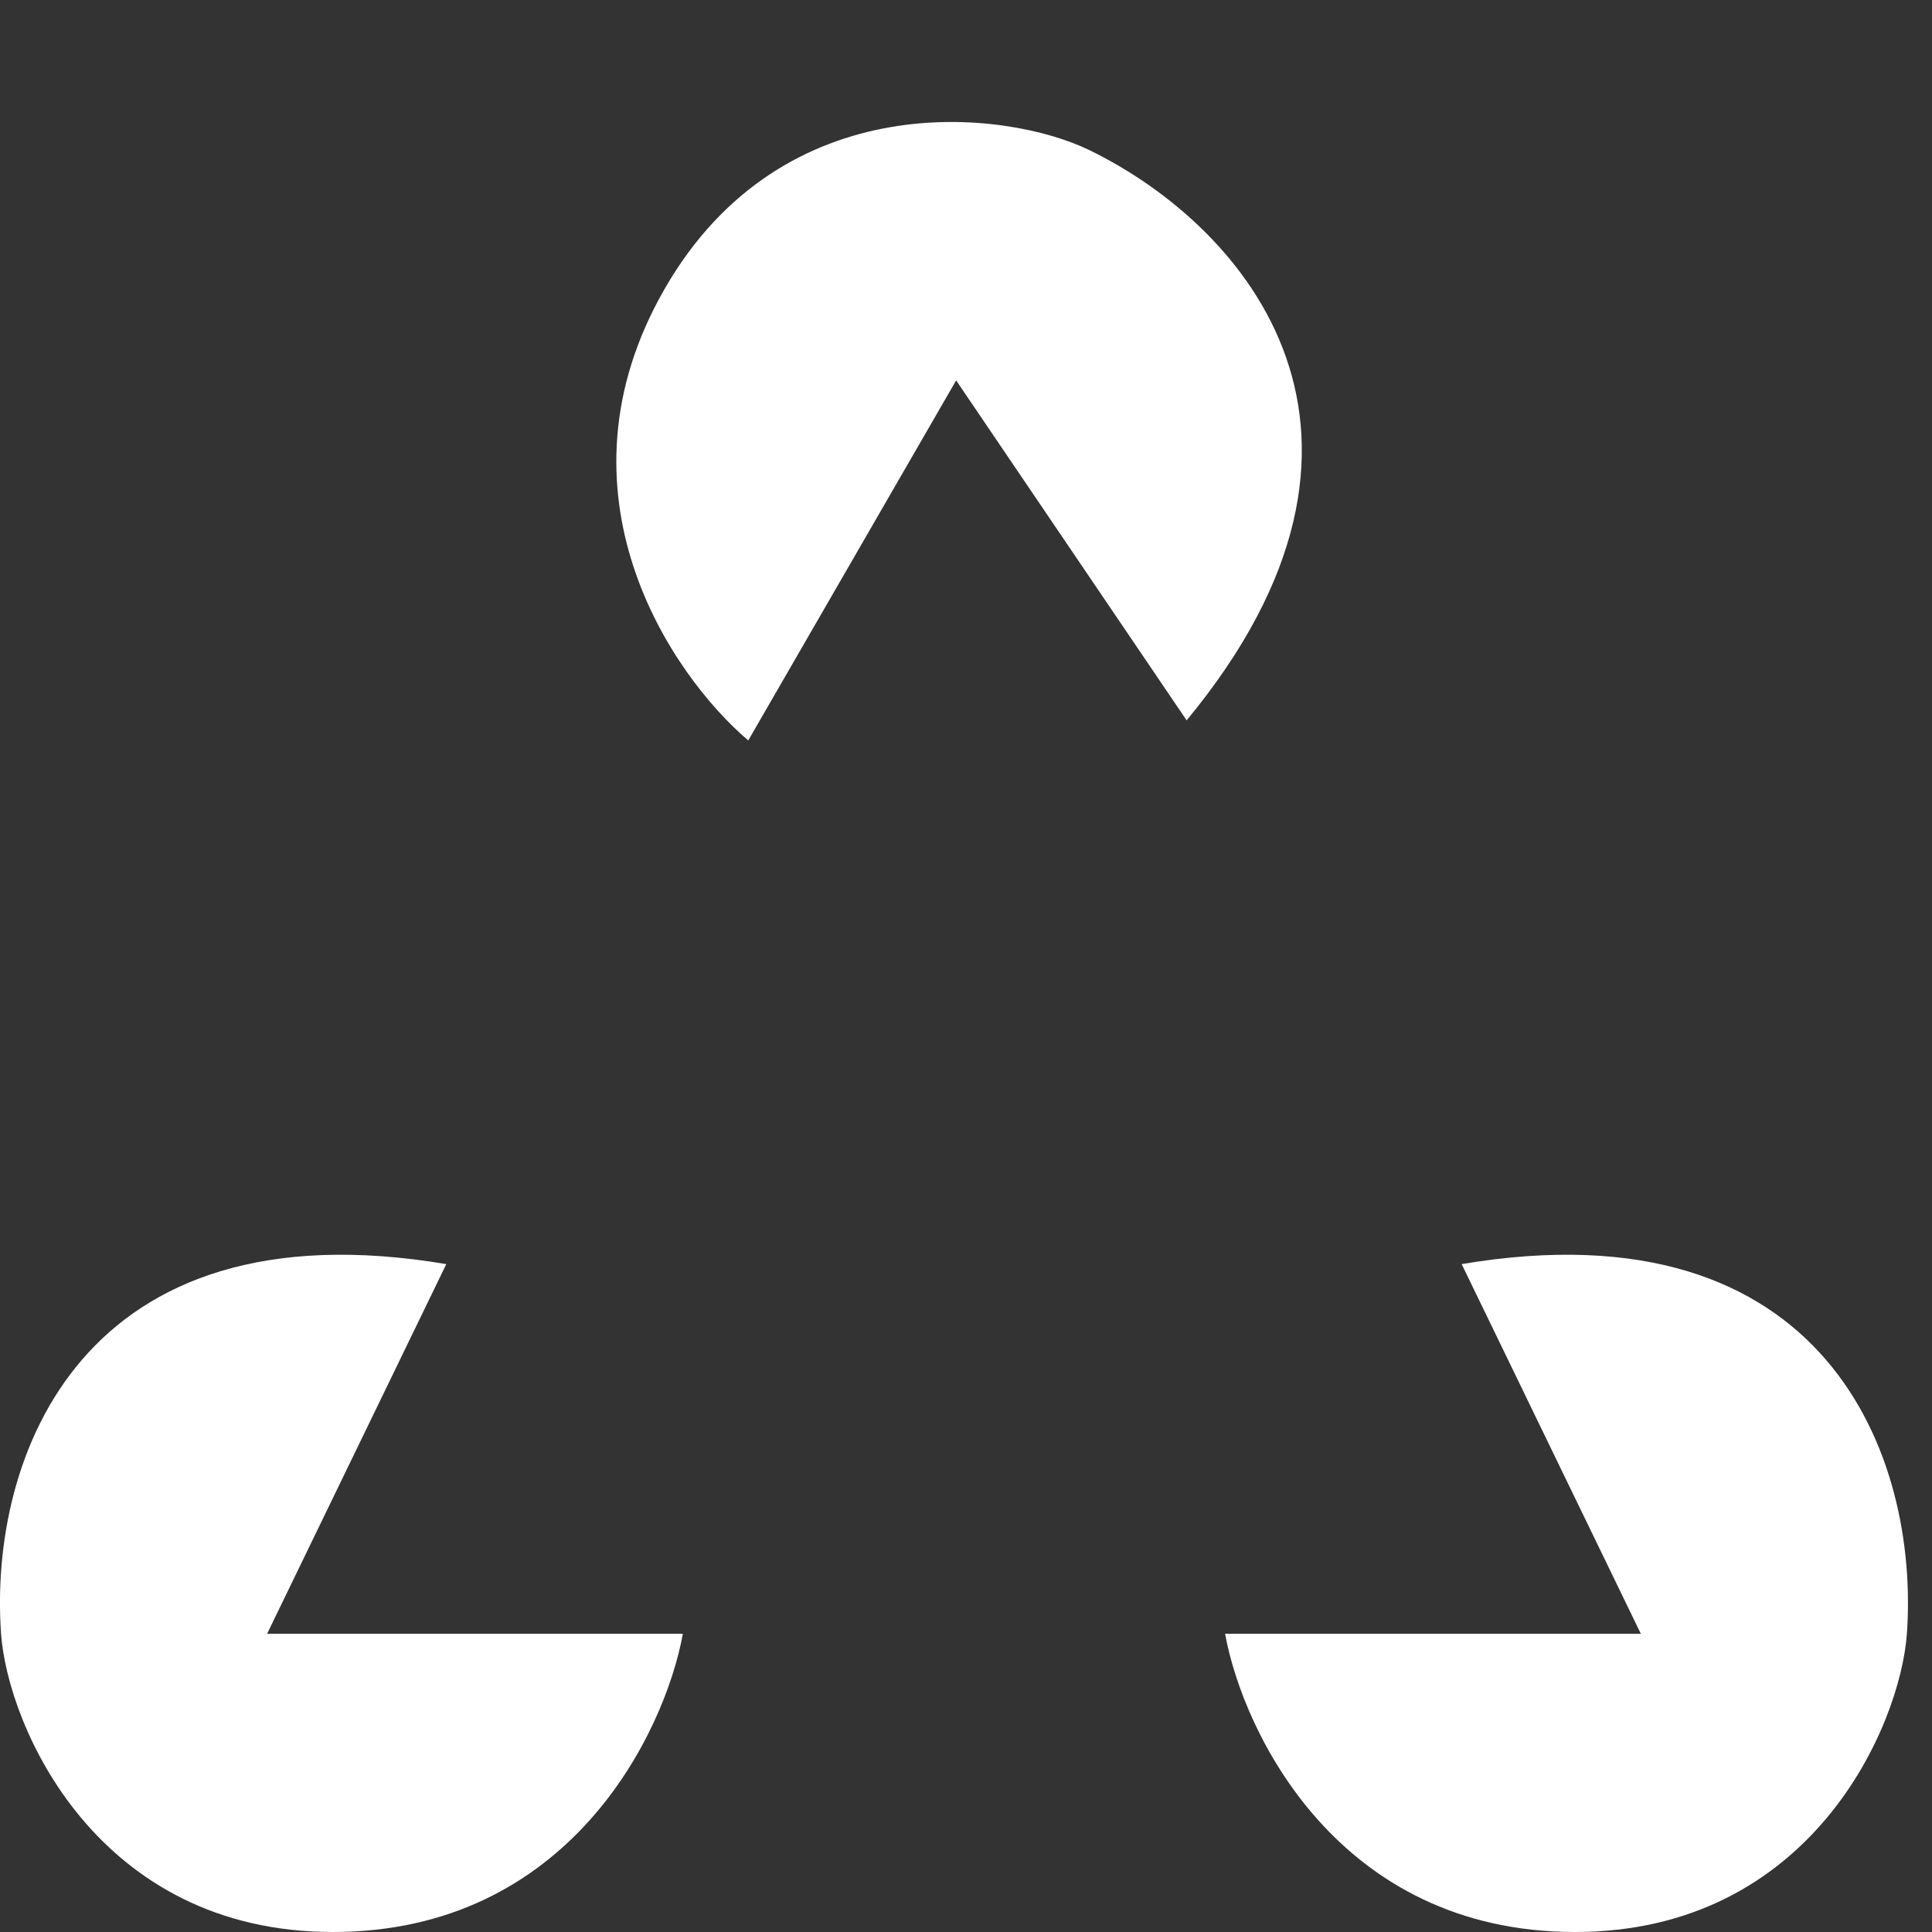 <svg width="20" height="20" viewBox="0 0 20 20" fill="none" xmlns="http://www.w3.org/2000/svg">
<rect x="0" y="0" width="20" height="20" fill="#333333" stroke="none"/>
<path d="M16.986 16.913L15.131 13.086C18.911 12.449 19.87 15.086 19.74 16.913C19.671 17.869 18.751 20 16.305 20C13.858 20 12.87 17.942 12.682 16.913H16.986Z" fill="white"/>
<path d="M2.765 16.913L4.62 13.086C0.84 12.449 -0.119 15.086 0.011 16.913C0.08 17.869 1 20 3.446 20C5.893 20 6.881 17.942 7.069 16.913H2.765Z" fill="white"/>
<path d="M9.898 3.938L12.284 7.457C14.726 4.503 12.921 2.353 11.275 1.553C10.412 1.134 8.107 0.865 6.884 2.984C5.661 5.103 6.949 6.988 7.746 7.665L9.898 3.938Z" fill="white"/>
</svg>
